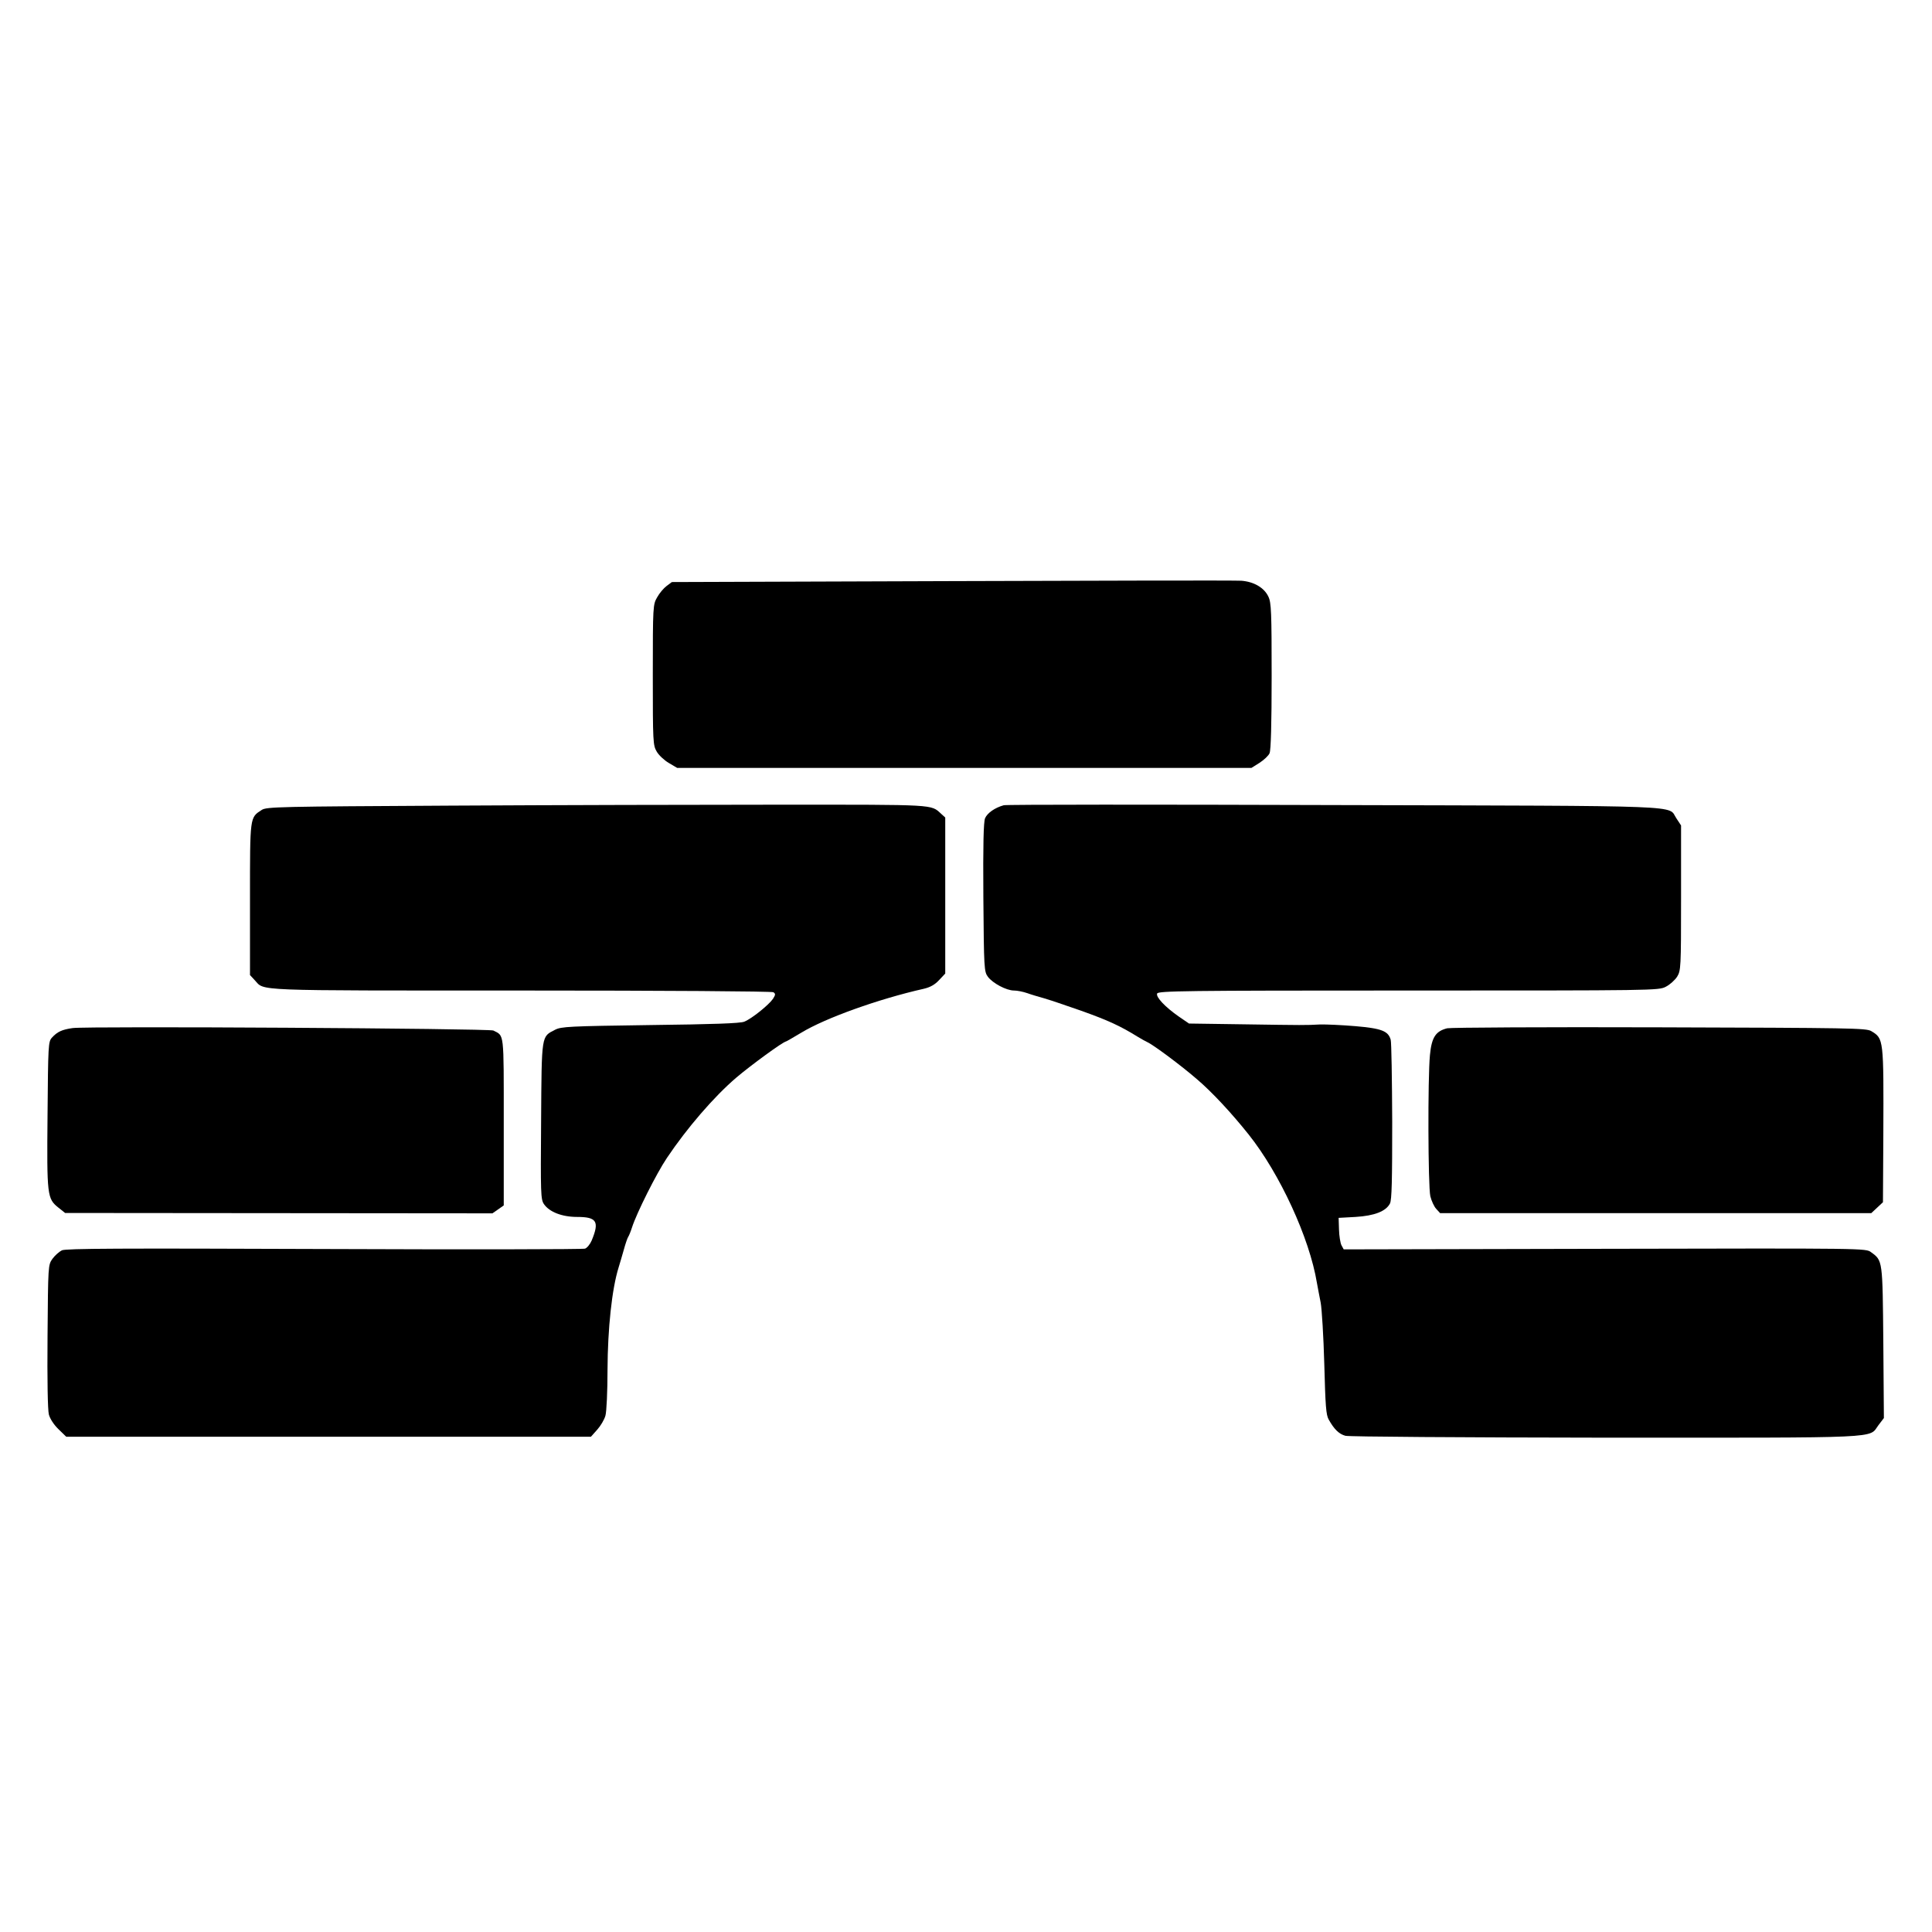 <?xml version="1.0" standalone="no"?>
<!DOCTYPE svg PUBLIC "-//W3C//DTD SVG 20010904//EN"
 "http://www.w3.org/TR/2001/REC-SVG-20010904/DTD/svg10.dtd">
<svg version="1.0" xmlns="http://www.w3.org/2000/svg"
 width="1024pt" height="1024pt" viewBox="0 0 1024 1024"
 preserveAspectRatio="xMidYMid meet">

<g transform="translate(0,1024) scale(0.1,-0.1)"
fill="#000000" stroke="none">
<path d="M5043 7160 l-1482 -5 -28 -21 c-15 -11 -38 -38 -50 -60 -22 -38 -23
-45 -23 -411 0 -358 1 -373 21 -407 11 -19 40 -46 64 -60 l44 -26 1522 0 1522
0 43 27 c23 15 48 38 53 51 7 15 11 158 11 408 0 338 -2 390 -17 421 -22 48
-77 80 -144 85 -30 2 -721 1 -1536 -2z"/>
<path d="M2390 5970 c-911 -5 -978 -6 -1003 -23 -63 -41 -62 -31 -62 -473 l0
-402 25 -27 c55 -58 -35 -55 1407 -55 769 0 1334 -4 1342 -9 12 -8 12 -13 -2
-35 -22 -32 -112 -105 -152 -121 -21 -9 -164 -14 -499 -18 -430 -6 -471 -8
-504 -25 -73 -38 -71 -20 -74 -482 -3 -387 -2 -417 15 -442 29 -42 96 -68 176
-68 104 0 119 -24 77 -125 -8 -19 -24 -39 -35 -43 -11 -4 -633 -5 -1383 -2
-1081 4 -1369 3 -1390 -7 -14 -7 -37 -27 -50 -45 -23 -33 -23 -34 -26 -410 -2
-238 1 -391 7 -415 6 -23 27 -55 51 -78 l41 -40 1390 0 1391 0 33 37 c18 20
38 53 44 75 6 21 11 130 11 243 1 218 23 428 59 543 5 17 18 59 27 92 9 33 20
65 24 70 4 6 13 28 20 50 24 75 129 285 185 368 106 158 249 324 367 425 75
64 250 192 264 192 2 0 38 21 80 46 128 78 410 179 649 233 35 8 60 22 82 46
l33 35 0 413 0 414 -22 20 c-55 50 -22 48 -848 48 -426 0 -1214 -2 -1750 -5z"/>
<path d="M5320 5972 c-47 -13 -87 -41 -99 -69 -8 -21 -11 -137 -9 -420 3 -377
4 -393 24 -420 25 -34 98 -73 138 -73 17 0 48 -6 71 -14 22 -8 60 -19 85 -26
25 -7 115 -37 200 -67 143 -51 208 -81 300 -138 19 -12 42 -24 50 -28 32 -14
181 -125 264 -197 79 -67 184 -180 274 -293 165 -207 323 -549 362 -787 5 -25
13 -72 20 -105 6 -33 15 -179 19 -325 6 -222 9 -270 24 -295 28 -50 54 -76 88
-85 18 -5 610 -9 1380 -10 1492 0 1392 -5 1445 66 l29 38 -3 400 c-4 439 -3
434 -65 479 -27 21 -28 21 -1411 18 l-1384 -3 -12 22 c-6 12 -12 49 -13 83
l-2 62 90 5 c100 6 161 30 182 71 10 18 12 127 12 434 -1 226 -4 421 -8 434
-13 46 -47 60 -186 72 -71 6 -157 10 -190 9 -77 -4 -78 -4 -411 1 l-282 4 -54
37 c-73 51 -122 103 -115 122 6 14 138 16 1332 16 1299 0 1327 0 1364 20 22
11 48 35 60 53 20 33 21 46 21 418 l0 384 -25 38 c-48 70 99 65 -1810 70 -952
3 -1741 3 -1755 -1z"/>
<path d="M385 4791 c-56 -8 -81 -19 -110 -51 -19 -21 -20 -39 -23 -409 -4
-430 -2 -444 58 -492 l35 -28 1133 -1 1132 -1 30 21 30 21 0 443 c0 483 3 454
-55 484 -23 11 -2151 24 -2230 13z"/>
<path d="M7671 4790 c-61 -15 -83 -47 -92 -142 -12 -123 -10 -695 2 -748 6
-25 20 -55 31 -67 l21 -23 1143 0 1142 0 31 29 31 29 2 354 c2 514 2 513 -64
553 -27 16 -108 17 -1121 20 -601 2 -1107 -1 -1126 -5z"/>
</g>
</svg>

